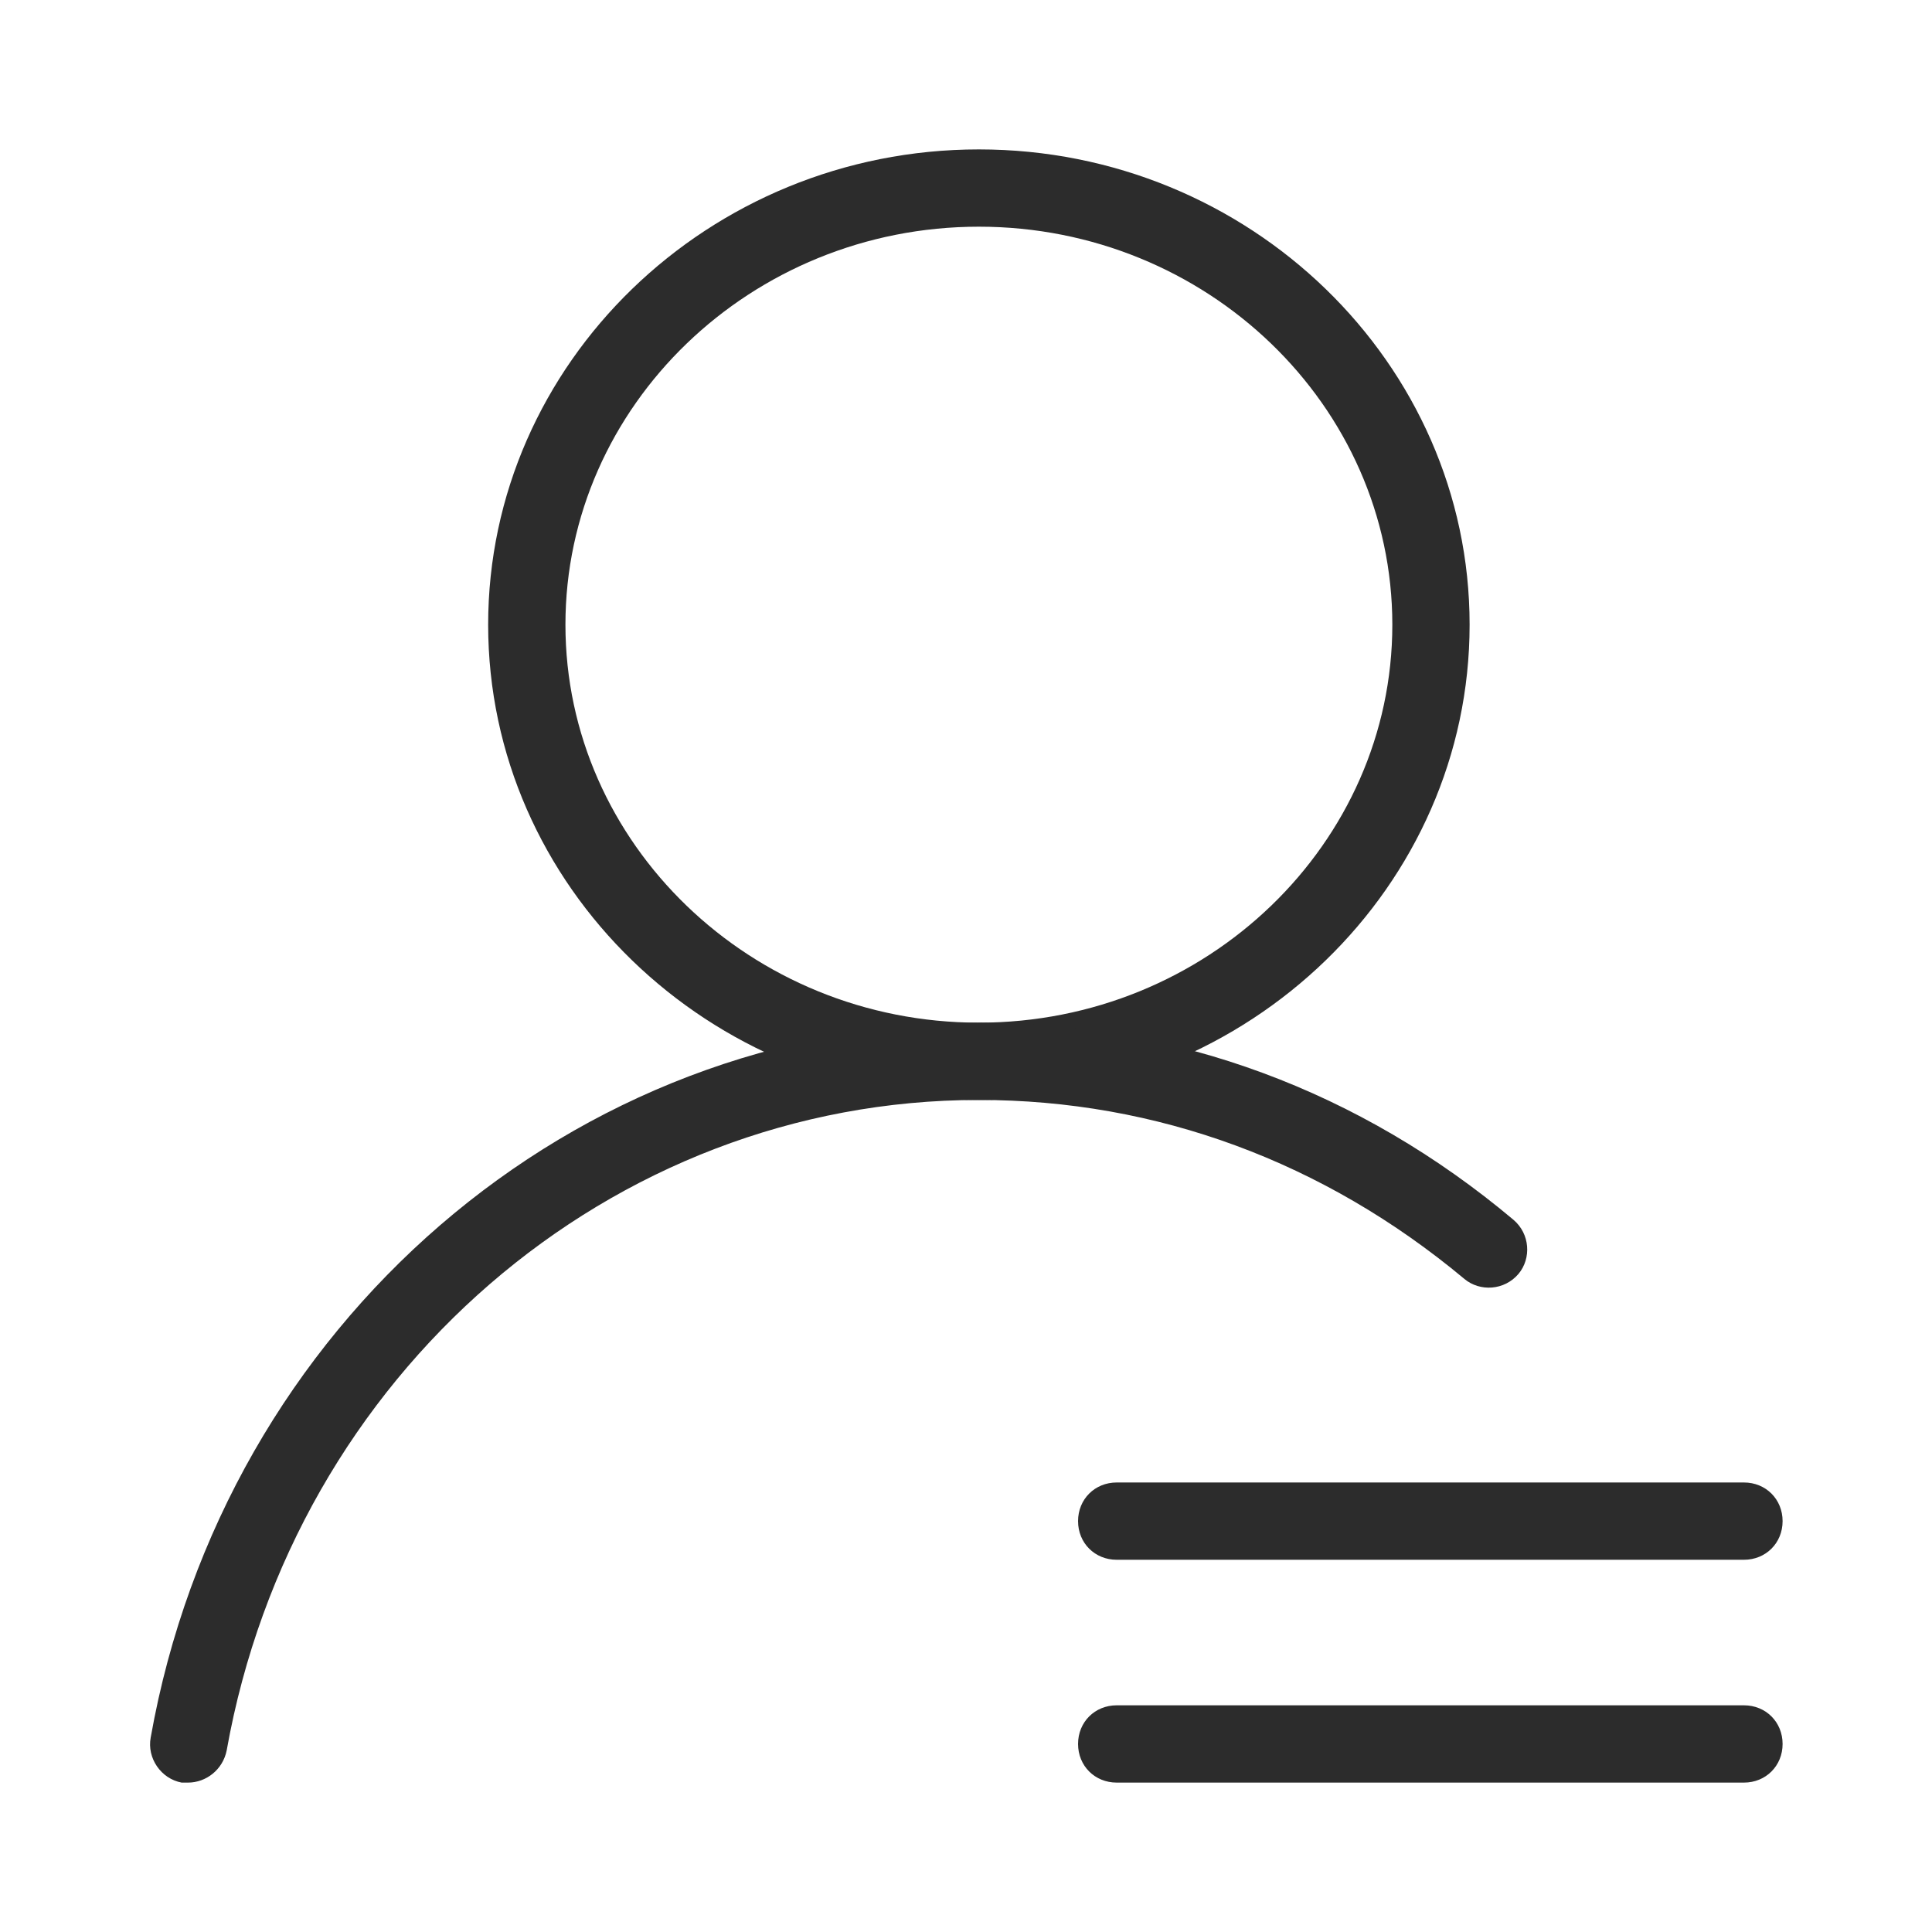 <?xml version="1.0" standalone="no"?><!DOCTYPE svg PUBLIC "-//W3C//DTD SVG 1.1//EN" "http://www.w3.org/Graphics/SVG/1.1/DTD/svg11.dtd"><svg t="1516765283908" class="icon" style="" viewBox="0 0 1024 1024" version="1.1" xmlns="http://www.w3.org/2000/svg" p-id="3695" xmlns:xlink="http://www.w3.org/1999/xlink" width="64" height="64"><defs><style type="text/css"></style></defs><path d="M518.827 582.997c-143.36 0-260.096-113.323-260.096-251.904C258.731 192.512 375.467 79.189 518.827 79.189s260.096 113.323 260.096 251.904c0 138.581-116.736 251.904-260.096 251.904z m0-462.848c-120.832 0-219.136 94.891-219.136 210.944S397.995 542.037 518.827 542.037s219.136-94.891 219.136-210.944S639.659 120.149 518.827 120.149z" p-id="3696" fill="#2c2c2c"></path><path d="M99.669 944.811h-3.413c-10.923-2.048-18.432-12.971-16.384-23.893 38.912-219.136 223.915-378.88 439.637-378.88 103.765 0 201.387 36.181 282.624 104.448 8.875 7.509 9.557 20.48 2.731 28.672-7.509 8.875-20.48 9.557-28.672 2.731-74.411-62.123-163.157-94.891-257.365-94.891-195.243 0-363.179 145.408-398.677 344.747-2.048 10.24-10.923 17.067-20.48 17.067zM924.331 826.709H591.872c-11.605 0-20.48-8.875-20.48-20.48s8.875-20.48 20.48-20.48h332.459c11.605 0 20.48 8.875 20.48 20.48s-8.875 20.48-20.48 20.48zM924.331 944.811H591.872c-11.605 0-20.48-8.875-20.48-20.48s8.875-20.48 20.48-20.48h332.459c11.605 0 20.48 8.875 20.48 20.48s-8.875 20.48-20.48 20.48z" p-id="3697" fill="#2c2c2c"></path></svg>
